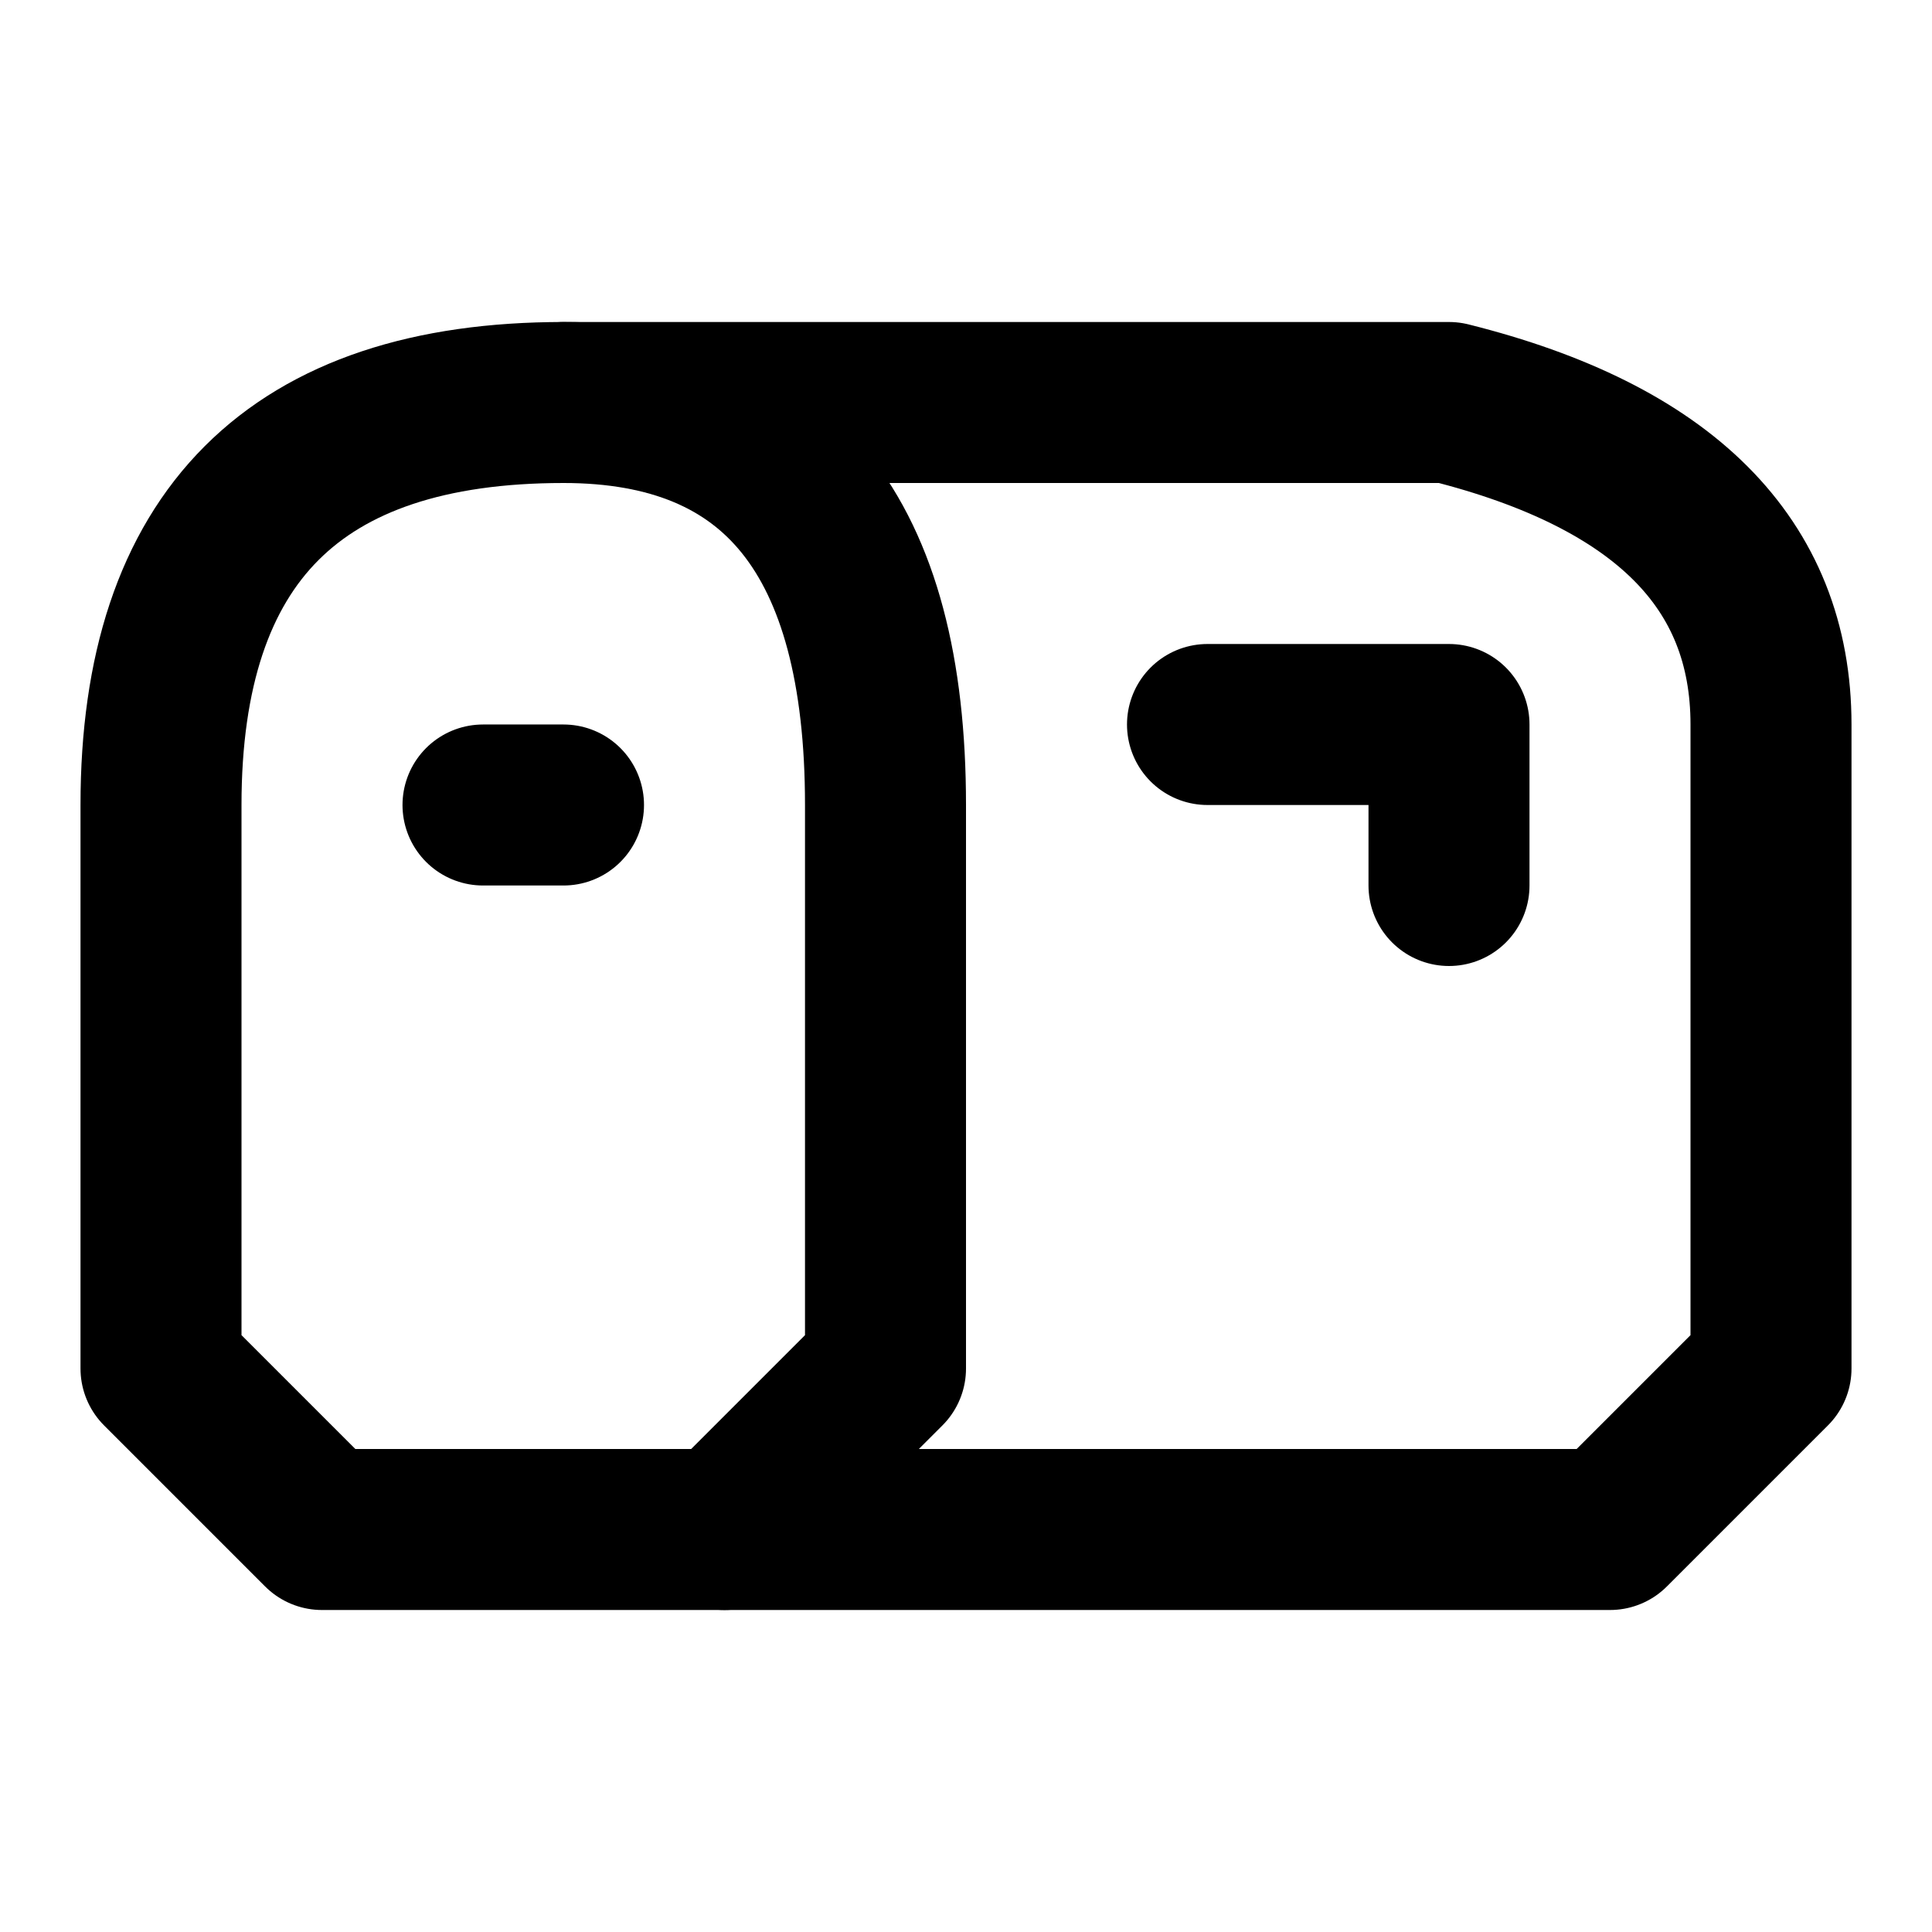 <svg xmlns="http://www.w3.org/2000/svg" width="24" height="24" fill="none" stroke="currentColor" stroke-linecap="round" stroke-linejoin="round" stroke-width="2" viewBox="0 0 24 24"><path d="m22 17-2 2H4l-2-2v-7q0-5 5-5h11q4 1 4 4z"/><path d="M15 9h3v2M7 5q4 0 4 5v7l-2 2m-3-9h1"/></svg>